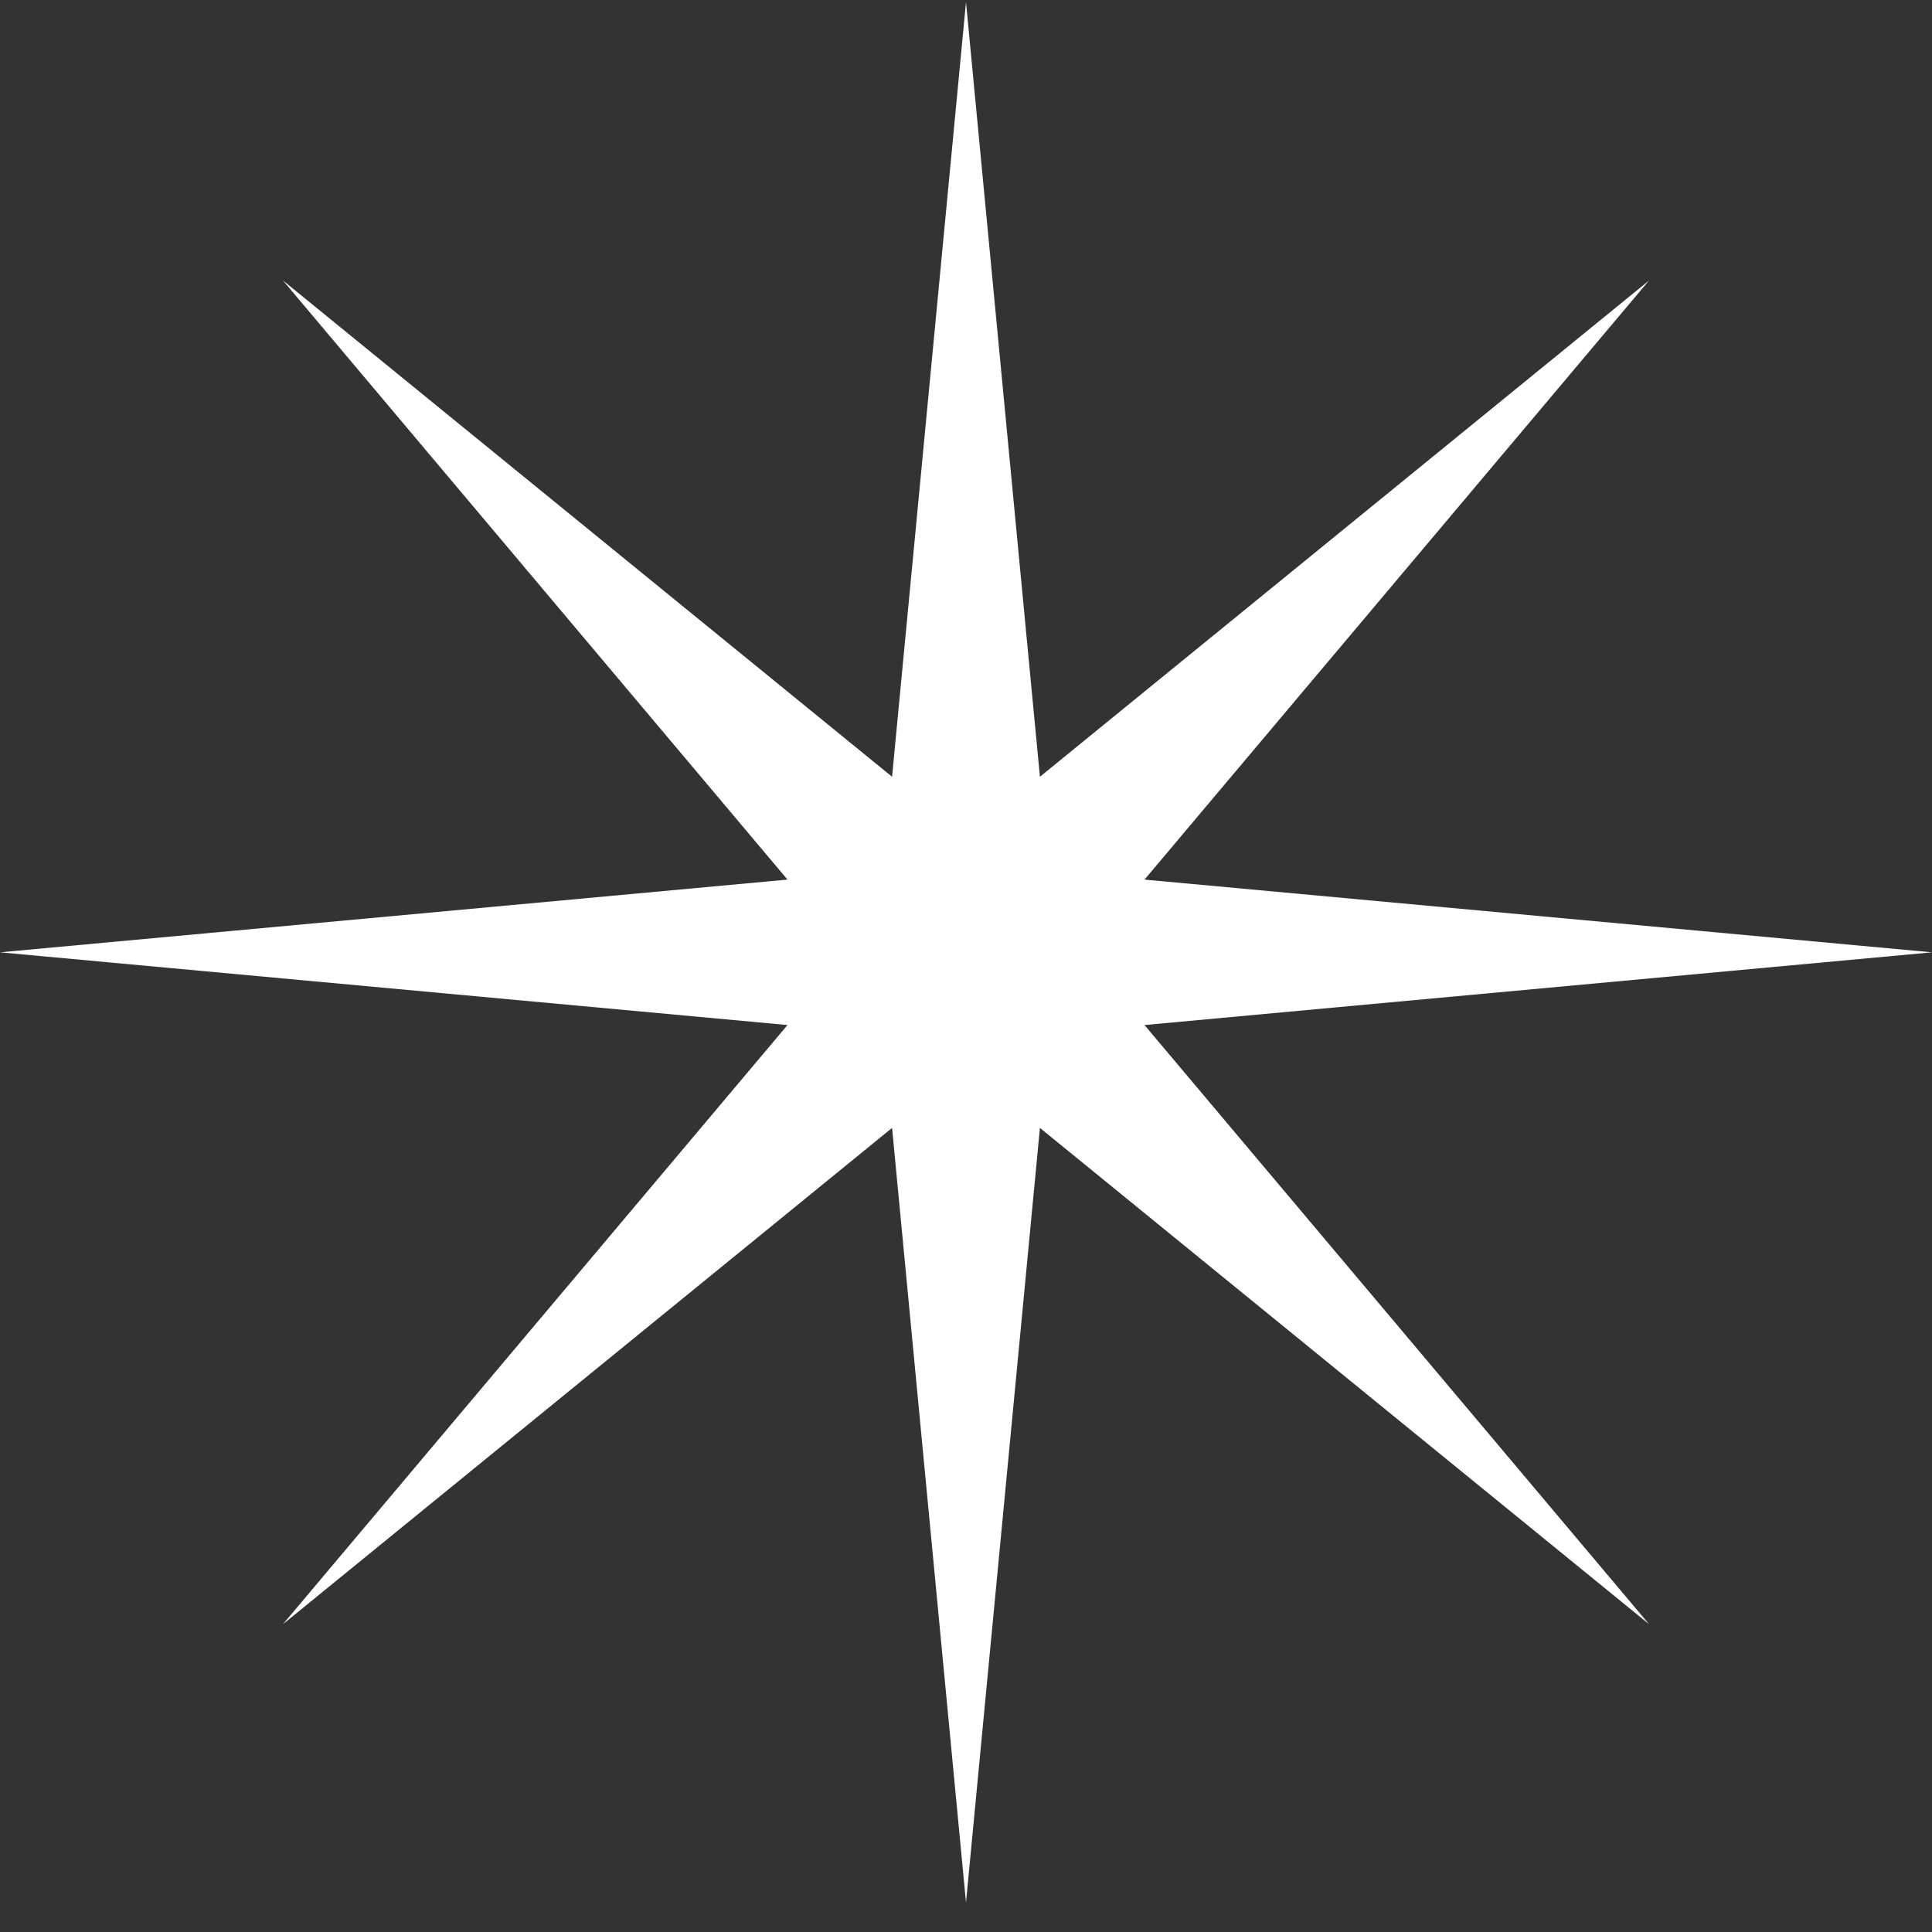 <svg width="61" height="61" viewBox="0 0 61 61" fill="none" xmlns="http://www.w3.org/2000/svg">
<rect x="0" y="0" width="61" height="61" fill="#333333" stroke="none"/>
<path d="M30.5 0.068L32.834 24.525L52.067 8.855L36.136 27.772L61 30.068L36.136 32.364L52.067 51.282L32.834 35.612L30.5 60.068L28.166 35.612L8.933 51.282L24.864 32.364L0 30.068L24.864 27.772L8.933 8.855L28.166 24.525L30.5 0.068Z" fill="white"/>
</svg>
